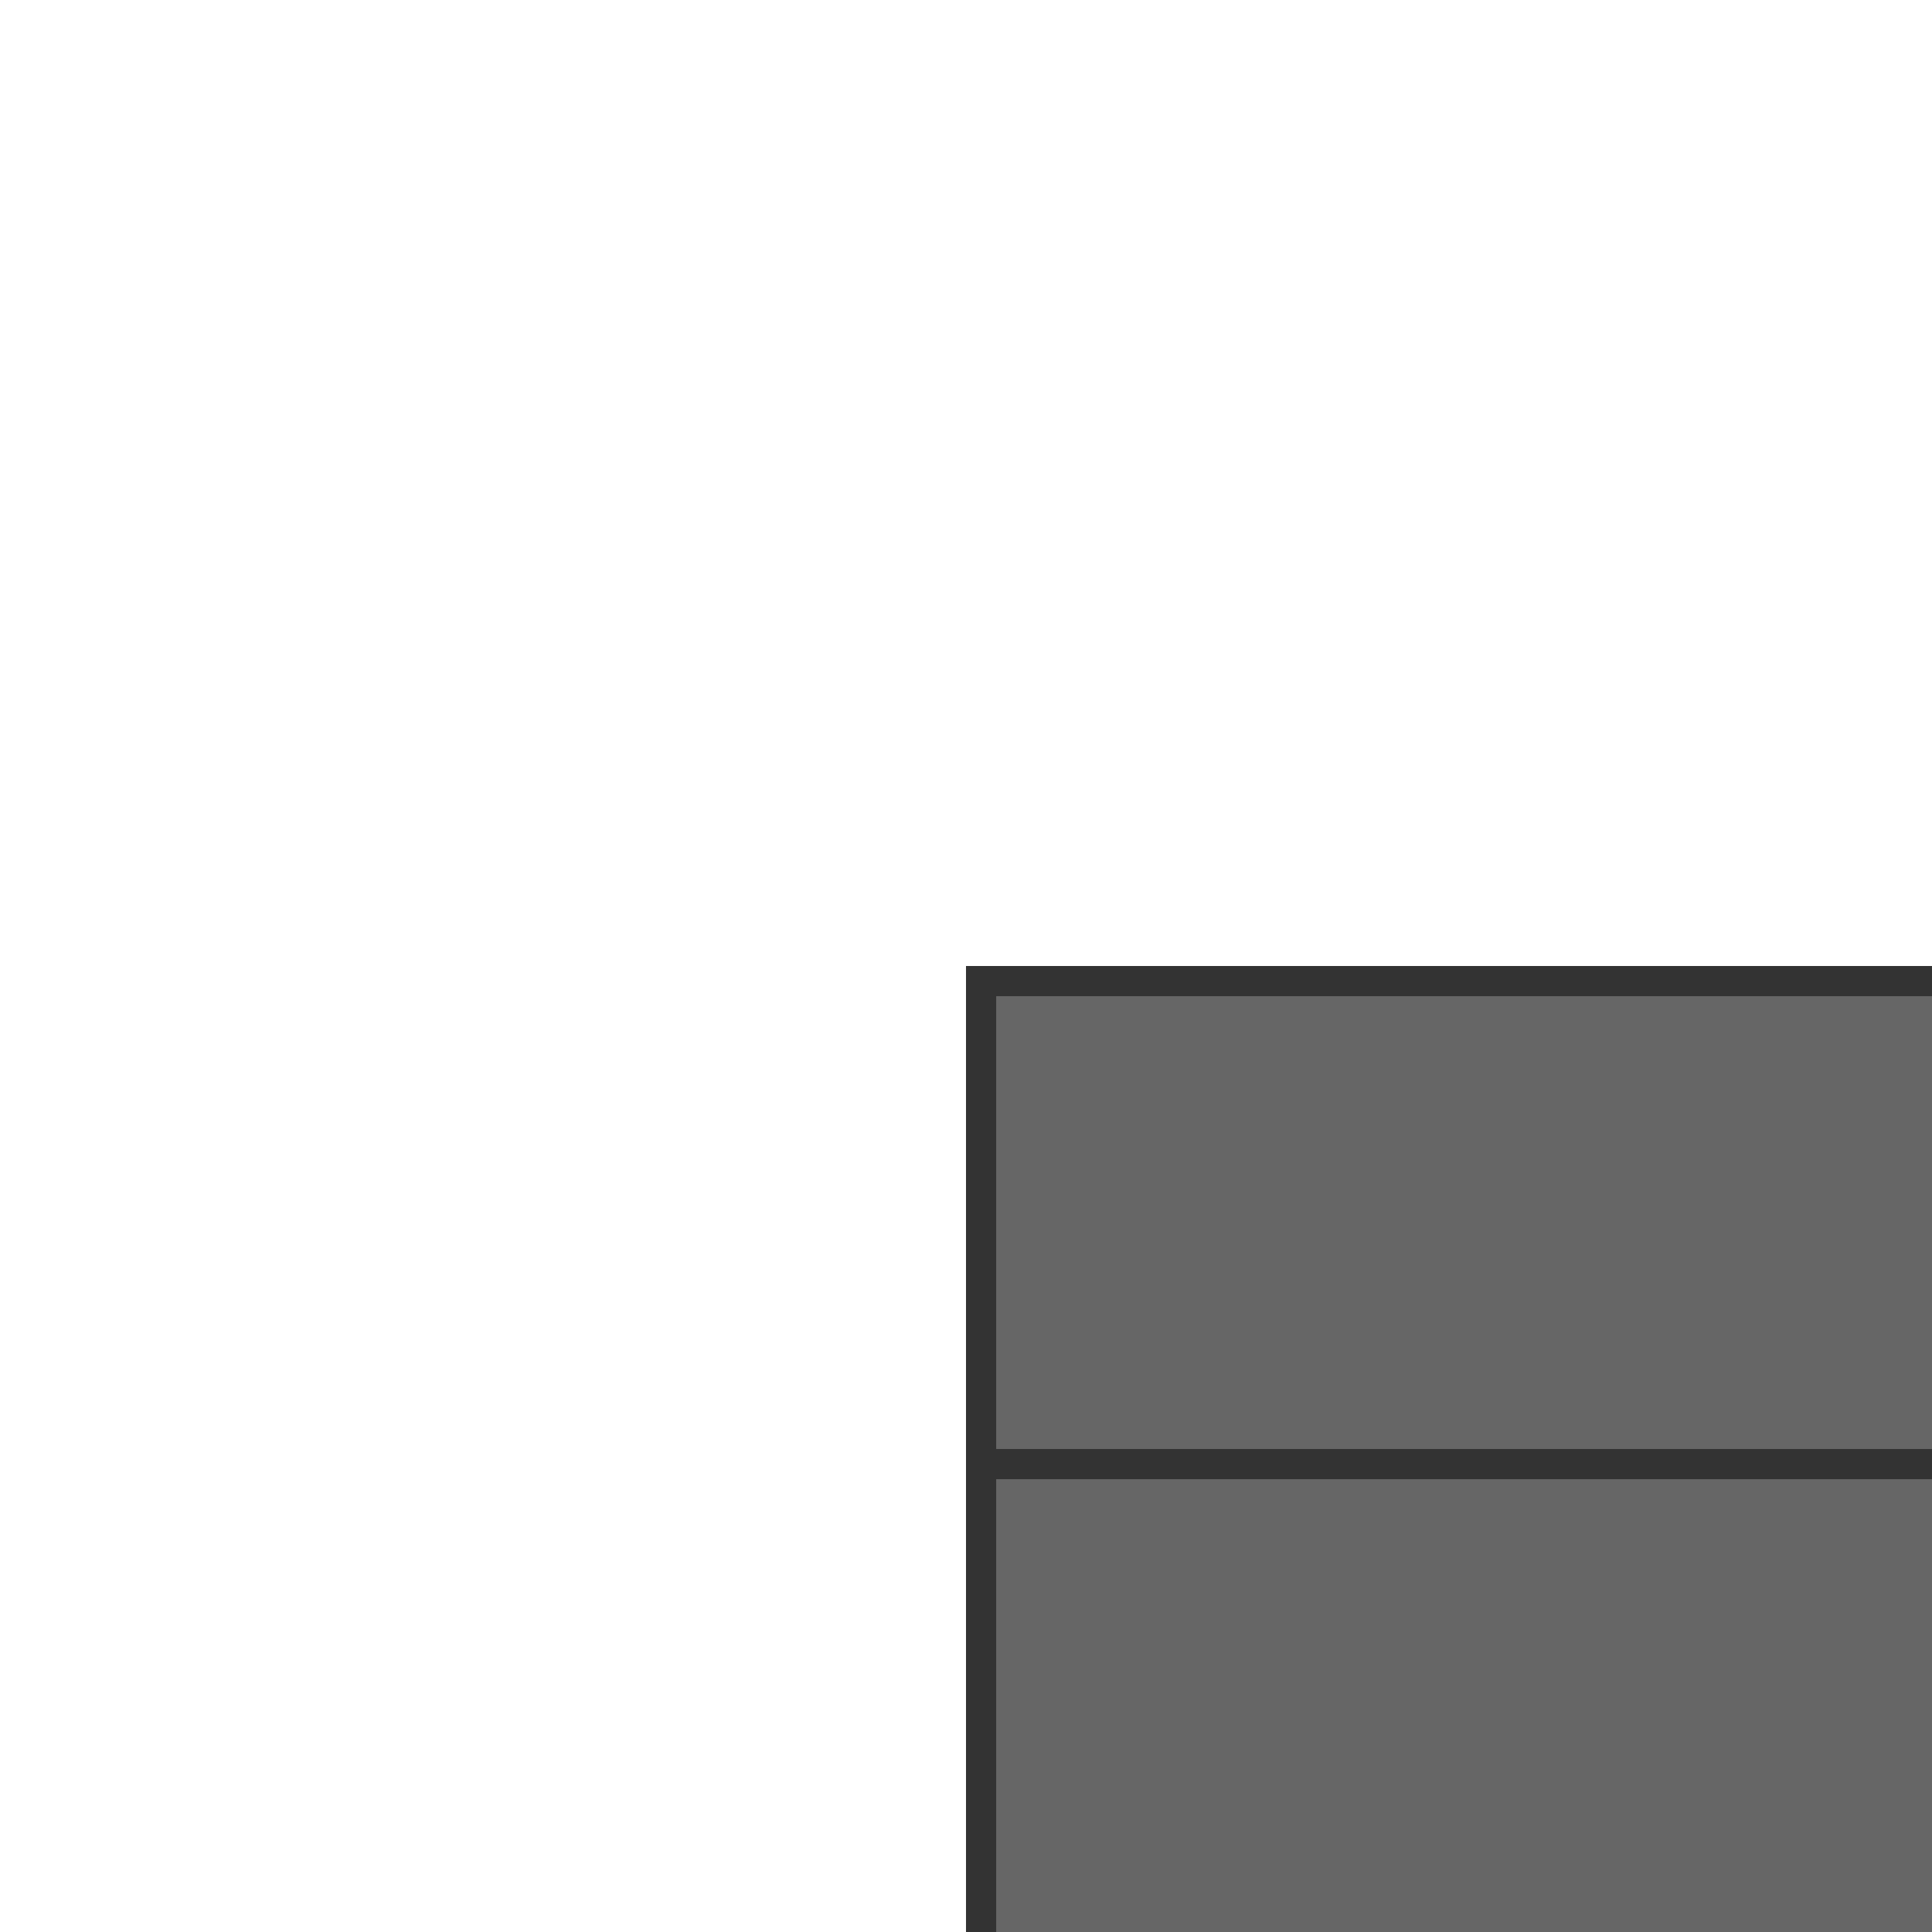 <svg width="64" xmlns="http://www.w3.org/2000/svg" height="64" fill="none"><g class="frame-container-wrapper"><g class="frame-container-blur"><g class="frame-container-shadows"><g class="fills"><rect rx="0" ry="0" width="64" height="64" transform="matrix(1, 0, 0, 1, 0, 0)" class="frame-background"/></g><g class="frame-children"><rect rx="0" ry="0" x="32" y="32" transform="matrix(1, 0, 0, 1, 0, 0)" width="32" height="32" style="fill: rgb(51, 51, 51); fill-opacity: 1;" class="fills"/><rect rx="0" ry="0" x="33" y="33" transform="matrix(1, 0, 0, 1, 0, 0)" width="31" height="15" style="fill: rgb(102, 102, 102); fill-opacity: 1;" class="fills"/><rect rx="0" ry="0" x="33" y="49" transform="matrix(1, 0, 0, 1, 0, 0)" width="31" height="15" style="fill: rgb(102, 102, 102); fill-opacity: 1;" class="fills"/></g></g></g></g></svg>
